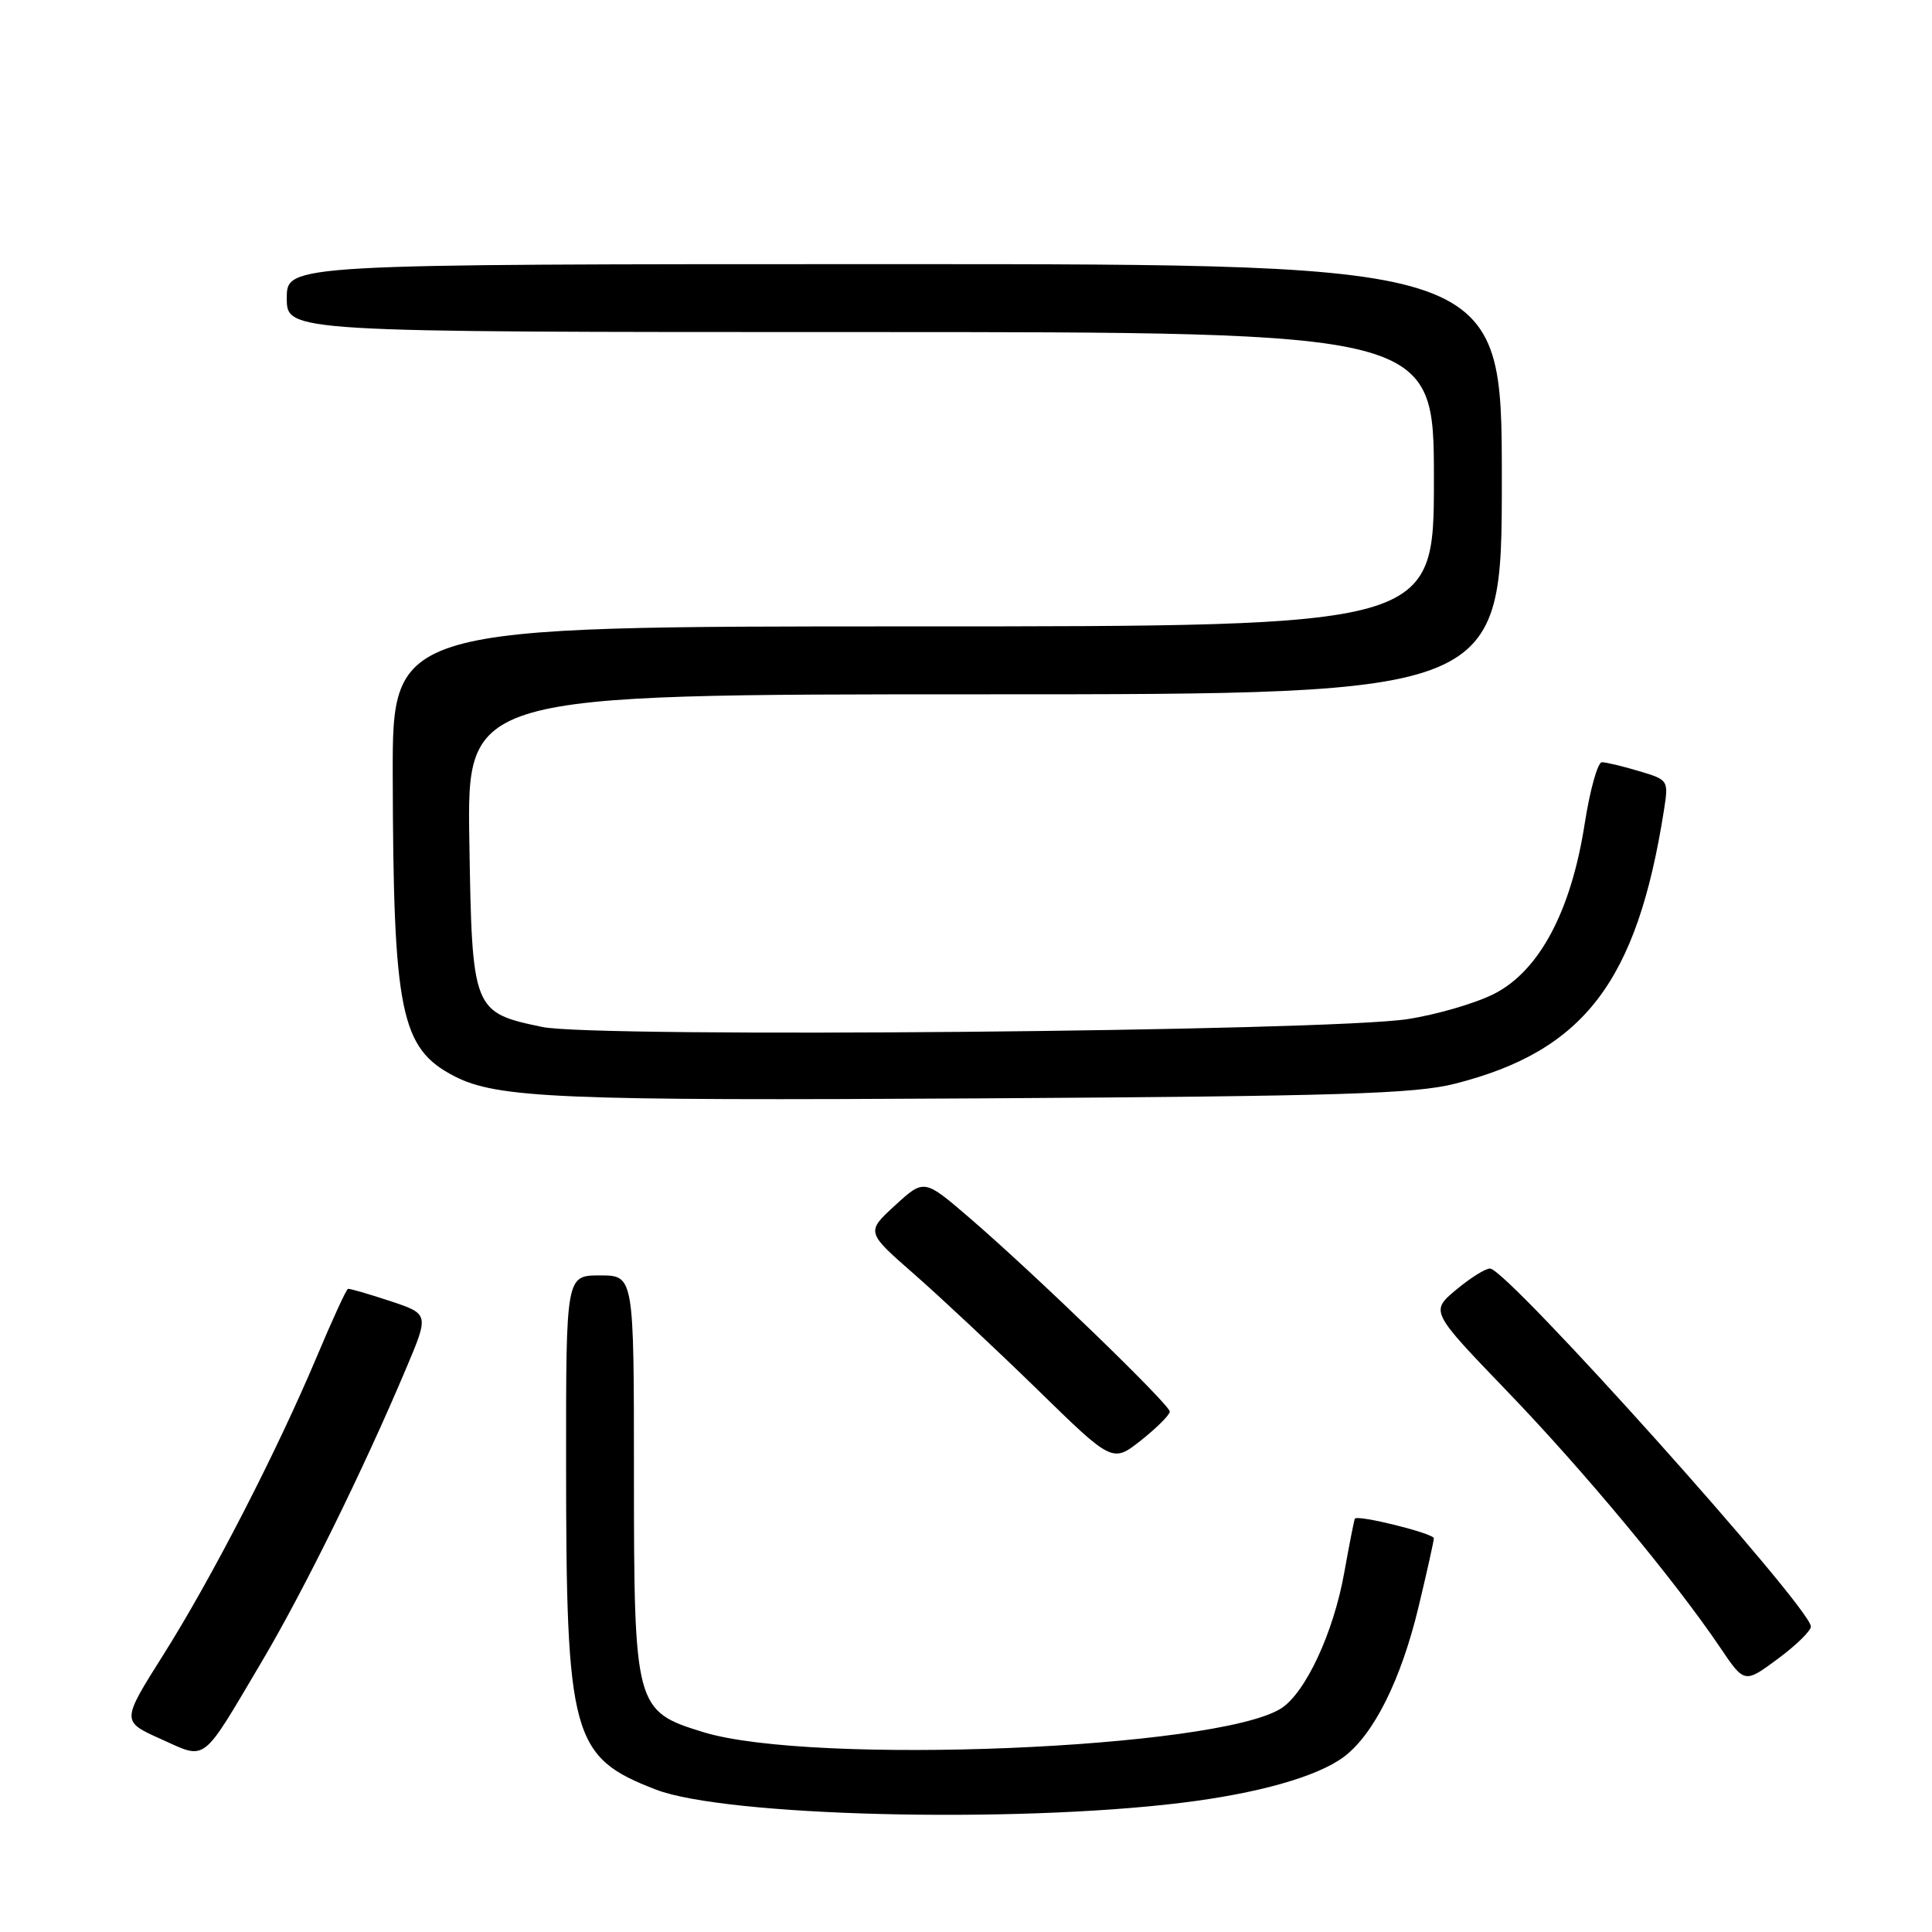 <?xml version="1.0" encoding="UTF-8" standalone="no"?>
<!DOCTYPE svg PUBLIC "-//W3C//DTD SVG 1.1//EN" "http://www.w3.org/Graphics/SVG/1.1/DTD/svg11.dtd" >
<svg xmlns="http://www.w3.org/2000/svg" xmlns:xlink="http://www.w3.org/1999/xlink" version="1.1" viewBox="0 0 256 256">
 <g >
 <path fill="currentColor"
d=" M 156.50 238.89 C 166.64 237.65 174.48 235.44 178.03 232.82 C 182.01 229.87 185.65 222.59 187.97 212.90 C 189.08 208.28 189.99 204.20 189.99 203.83 C 190.00 203.19 179.90 200.68 179.53 201.23 C 179.43 201.38 178.80 204.60 178.12 208.38 C 176.71 216.32 172.98 224.33 169.74 226.38 C 161.27 231.74 107.62 233.94 93.20 229.52 C 84.14 226.74 84.01 226.23 84.00 195.25 C 84.00 169.00 84.00 169.00 79.50 169.00 C 75.00 169.00 75.00 169.00 75.01 193.75 C 75.01 230.16 75.75 232.83 86.91 237.13 C 96.10 240.67 134.02 241.63 156.50 238.89 Z  M 34.70 220.15 C 40.26 210.76 48.18 194.68 53.82 181.31 C 56.86 174.11 56.86 174.11 51.68 172.39 C 48.83 171.45 46.32 170.72 46.11 170.78 C 45.89 170.83 44.05 174.84 42.01 179.69 C 36.69 192.33 28.06 209.11 21.63 219.29 C 16.09 228.08 16.09 228.08 21.29 230.42 C 27.46 233.19 26.58 233.87 34.70 220.15 Z  M 239.95 215.50 C 239.71 212.77 199.86 168.30 197.46 168.09 C 196.89 168.04 194.87 169.30 192.97 170.88 C 189.52 173.76 189.52 173.76 199.63 184.27 C 209.79 194.81 221.89 209.36 227.92 218.29 C 231.15 223.08 231.15 223.08 235.59 219.79 C 238.04 217.98 240.00 216.05 239.95 215.50 Z  M 155.00 187.04 C 155.00 186.12 137.11 168.81 128.44 161.35 C 122.45 156.20 122.45 156.20 118.60 159.72 C 114.75 163.25 114.75 163.25 121.13 168.83 C 124.63 171.90 131.98 178.78 137.46 184.12 C 147.41 193.84 147.41 193.84 151.21 190.84 C 153.29 189.18 155.00 187.48 155.00 187.04 Z  M 192.78 143.60 C 209.88 139.26 216.90 130.10 220.47 107.43 C 221.11 103.38 221.09 103.34 217.19 102.18 C 215.03 101.53 212.81 101.00 212.26 101.00 C 211.70 101.00 210.67 104.70 209.97 109.21 C 208.17 120.74 203.97 128.63 198.00 131.68 C 195.53 132.94 190.35 134.45 186.50 135.04 C 175.88 136.67 78.89 137.55 71.86 136.08 C 62.63 134.15 62.55 133.95 62.19 111.40 C 61.88 92.00 61.88 92.00 130.44 92.00 C 199.00 92.00 199.00 92.00 199.00 63.50 C 199.00 35.00 199.00 35.00 118.50 35.00 C 38.00 35.00 38.00 35.00 38.00 39.50 C 38.00 44.00 38.00 44.00 114.00 44.00 C 190.00 44.00 190.00 44.00 190.00 63.50 C 190.00 83.00 190.00 83.00 121.00 83.00 C 52.00 83.00 52.00 83.00 52.04 102.75 C 52.11 134.18 53.08 138.92 60.20 142.60 C 65.84 145.52 74.37 145.88 130.00 145.54 C 177.59 145.25 187.49 144.94 192.78 143.60 Z "/>
</g>
</svg>